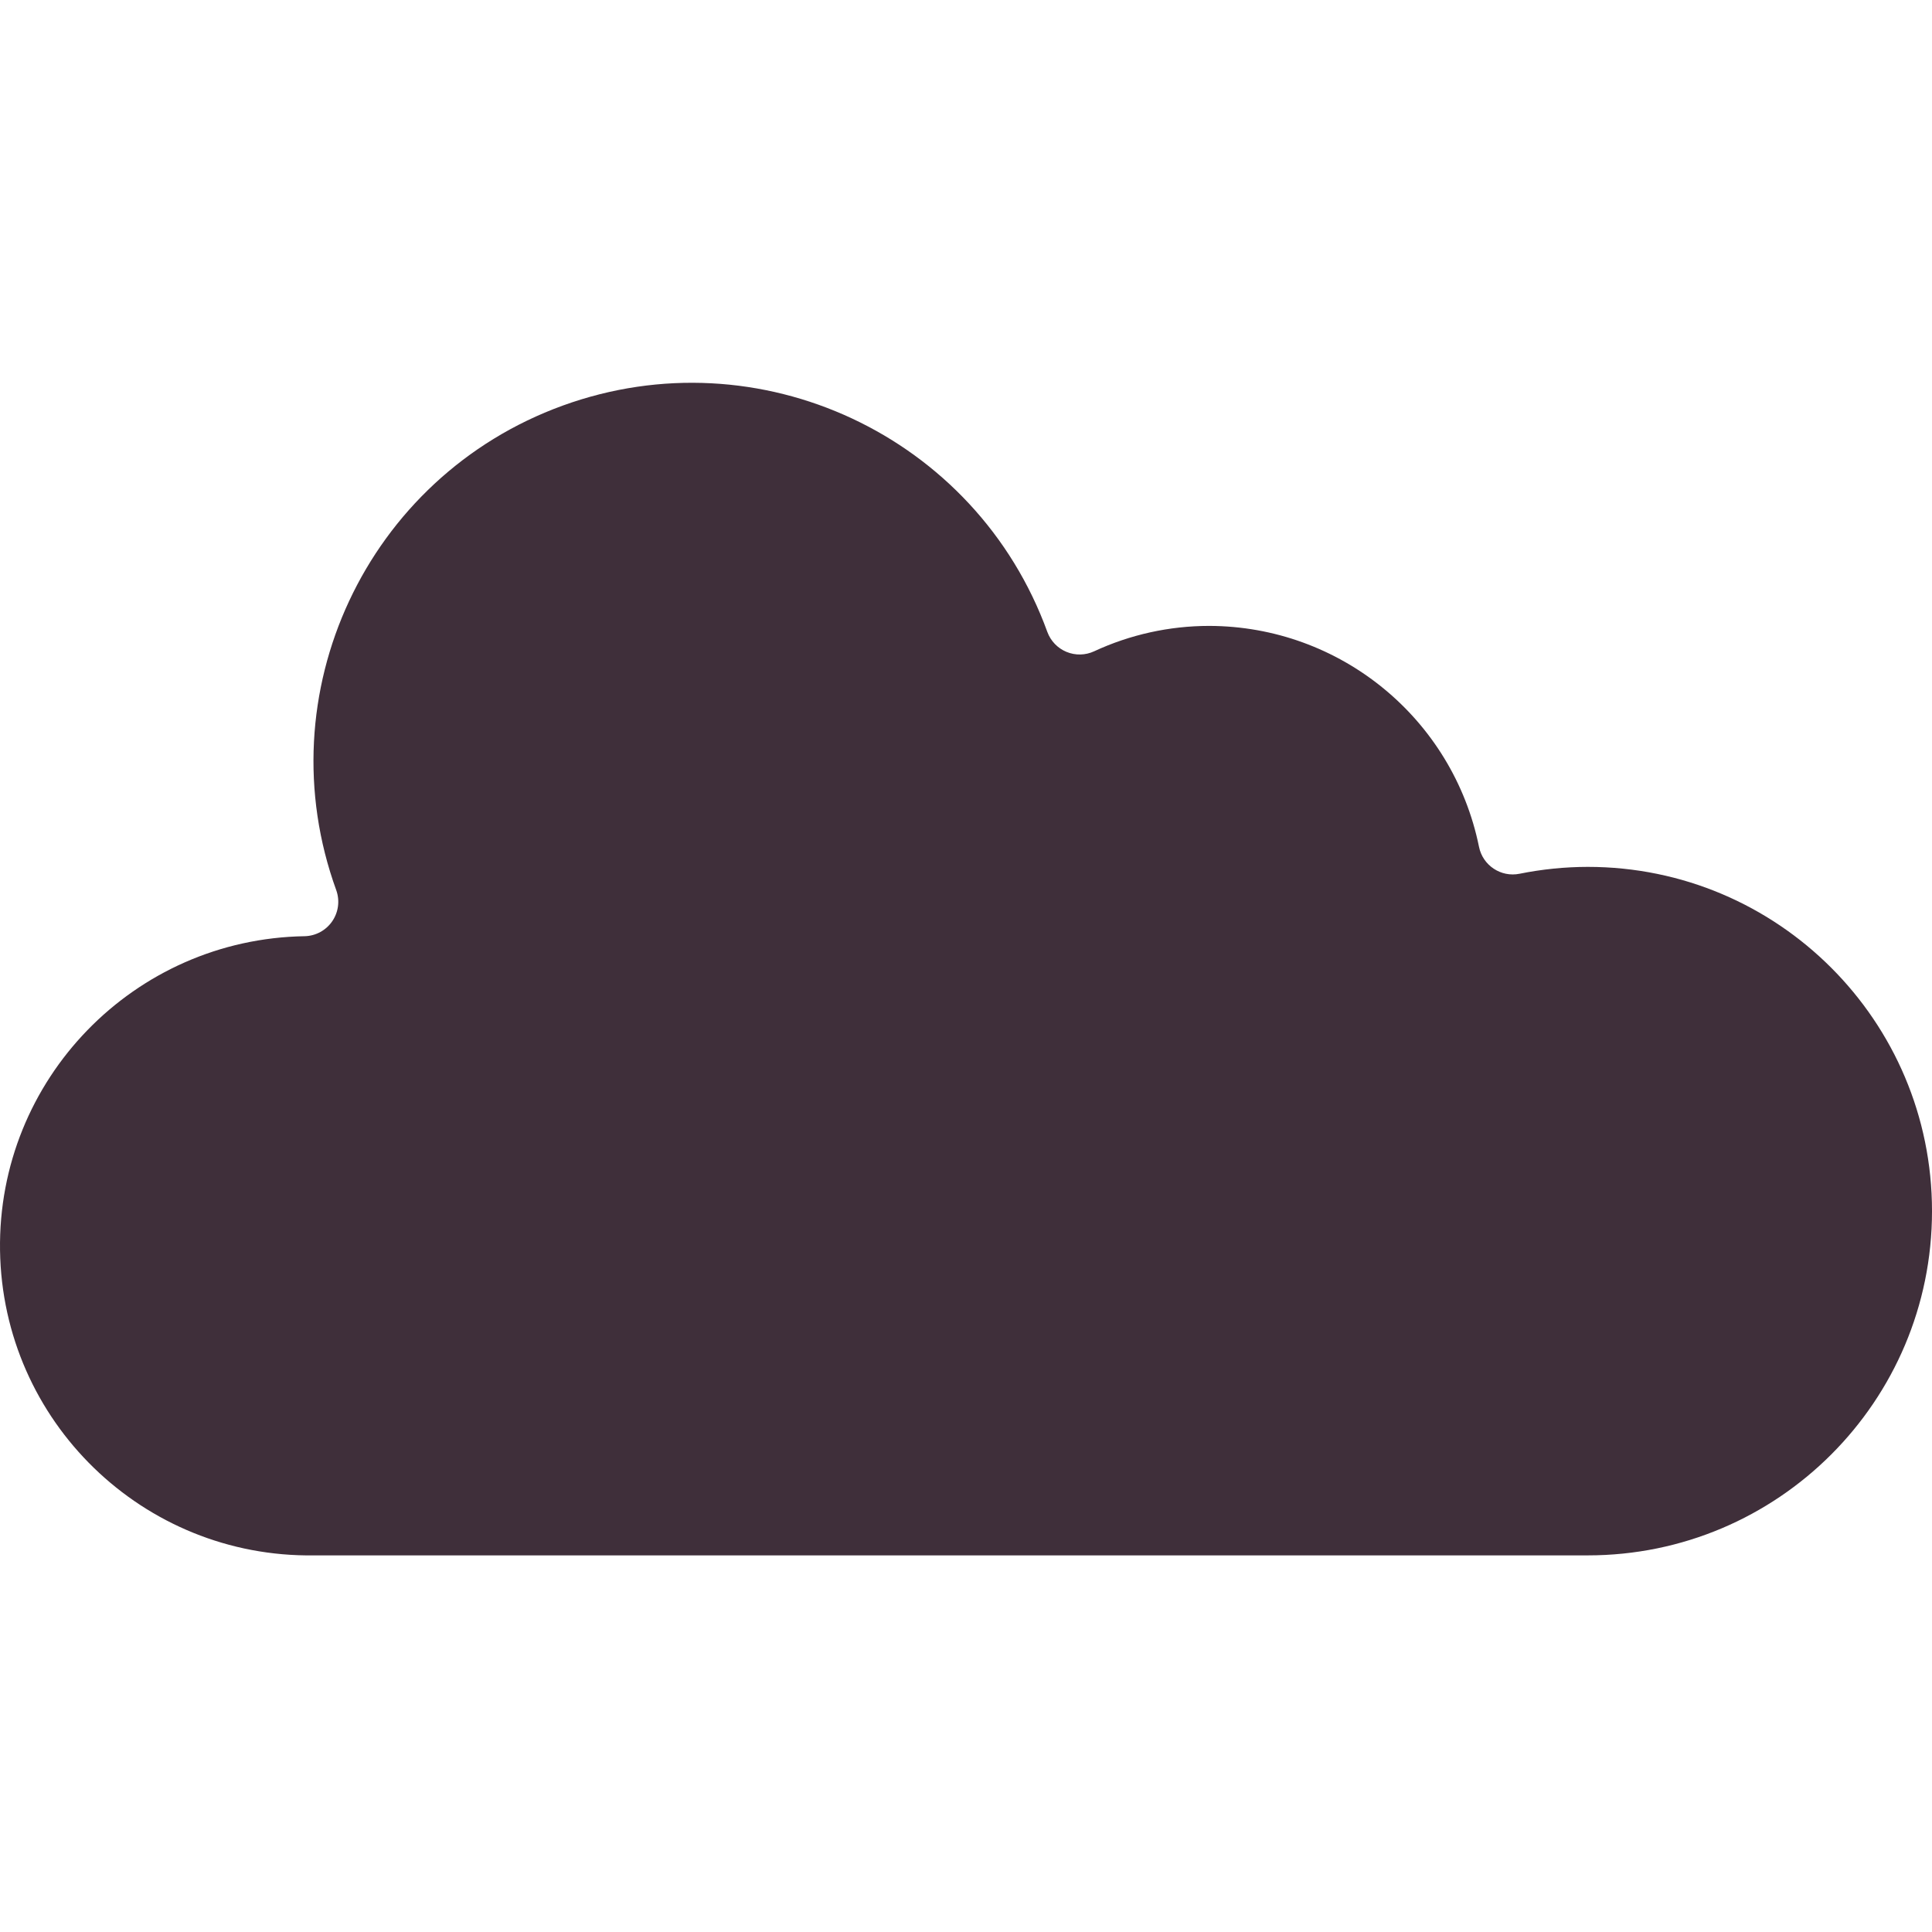 <svg height="448pt" viewBox="0 -88 448.979 448" width="448pt" xmlns="http://www.w3.org/2000/svg" fill="#3f2f3a"><path d="m72.98 272.965h296c44.184 0 80-35.82 80-80 0-44.184-35.816-80-80-80-5.324.008-10.633.547-15.848 1.598-4.332.875-8.555-1.93-9.426-6.262-6.074-29.832-32.285-51.285-62.727-51.336-9.234.004-18.355 2.02-26.73 5.91-2.023.934-4.344.98-6.402.129-2.059-.852-3.668-2.52-4.445-4.609-16.566-45.633-66.992-69.195-112.625-52.629-45.637 16.57-69.199 66.996-52.629 112.629.859 2.414.512 5.09-.938 7.203-1.445 2.113-3.816 3.406-6.375 3.477-39.715.617-71.418 33.301-70.828 73.016.594 39.719 33.254 71.441 72.973 70.875zm0 0"/></svg>
